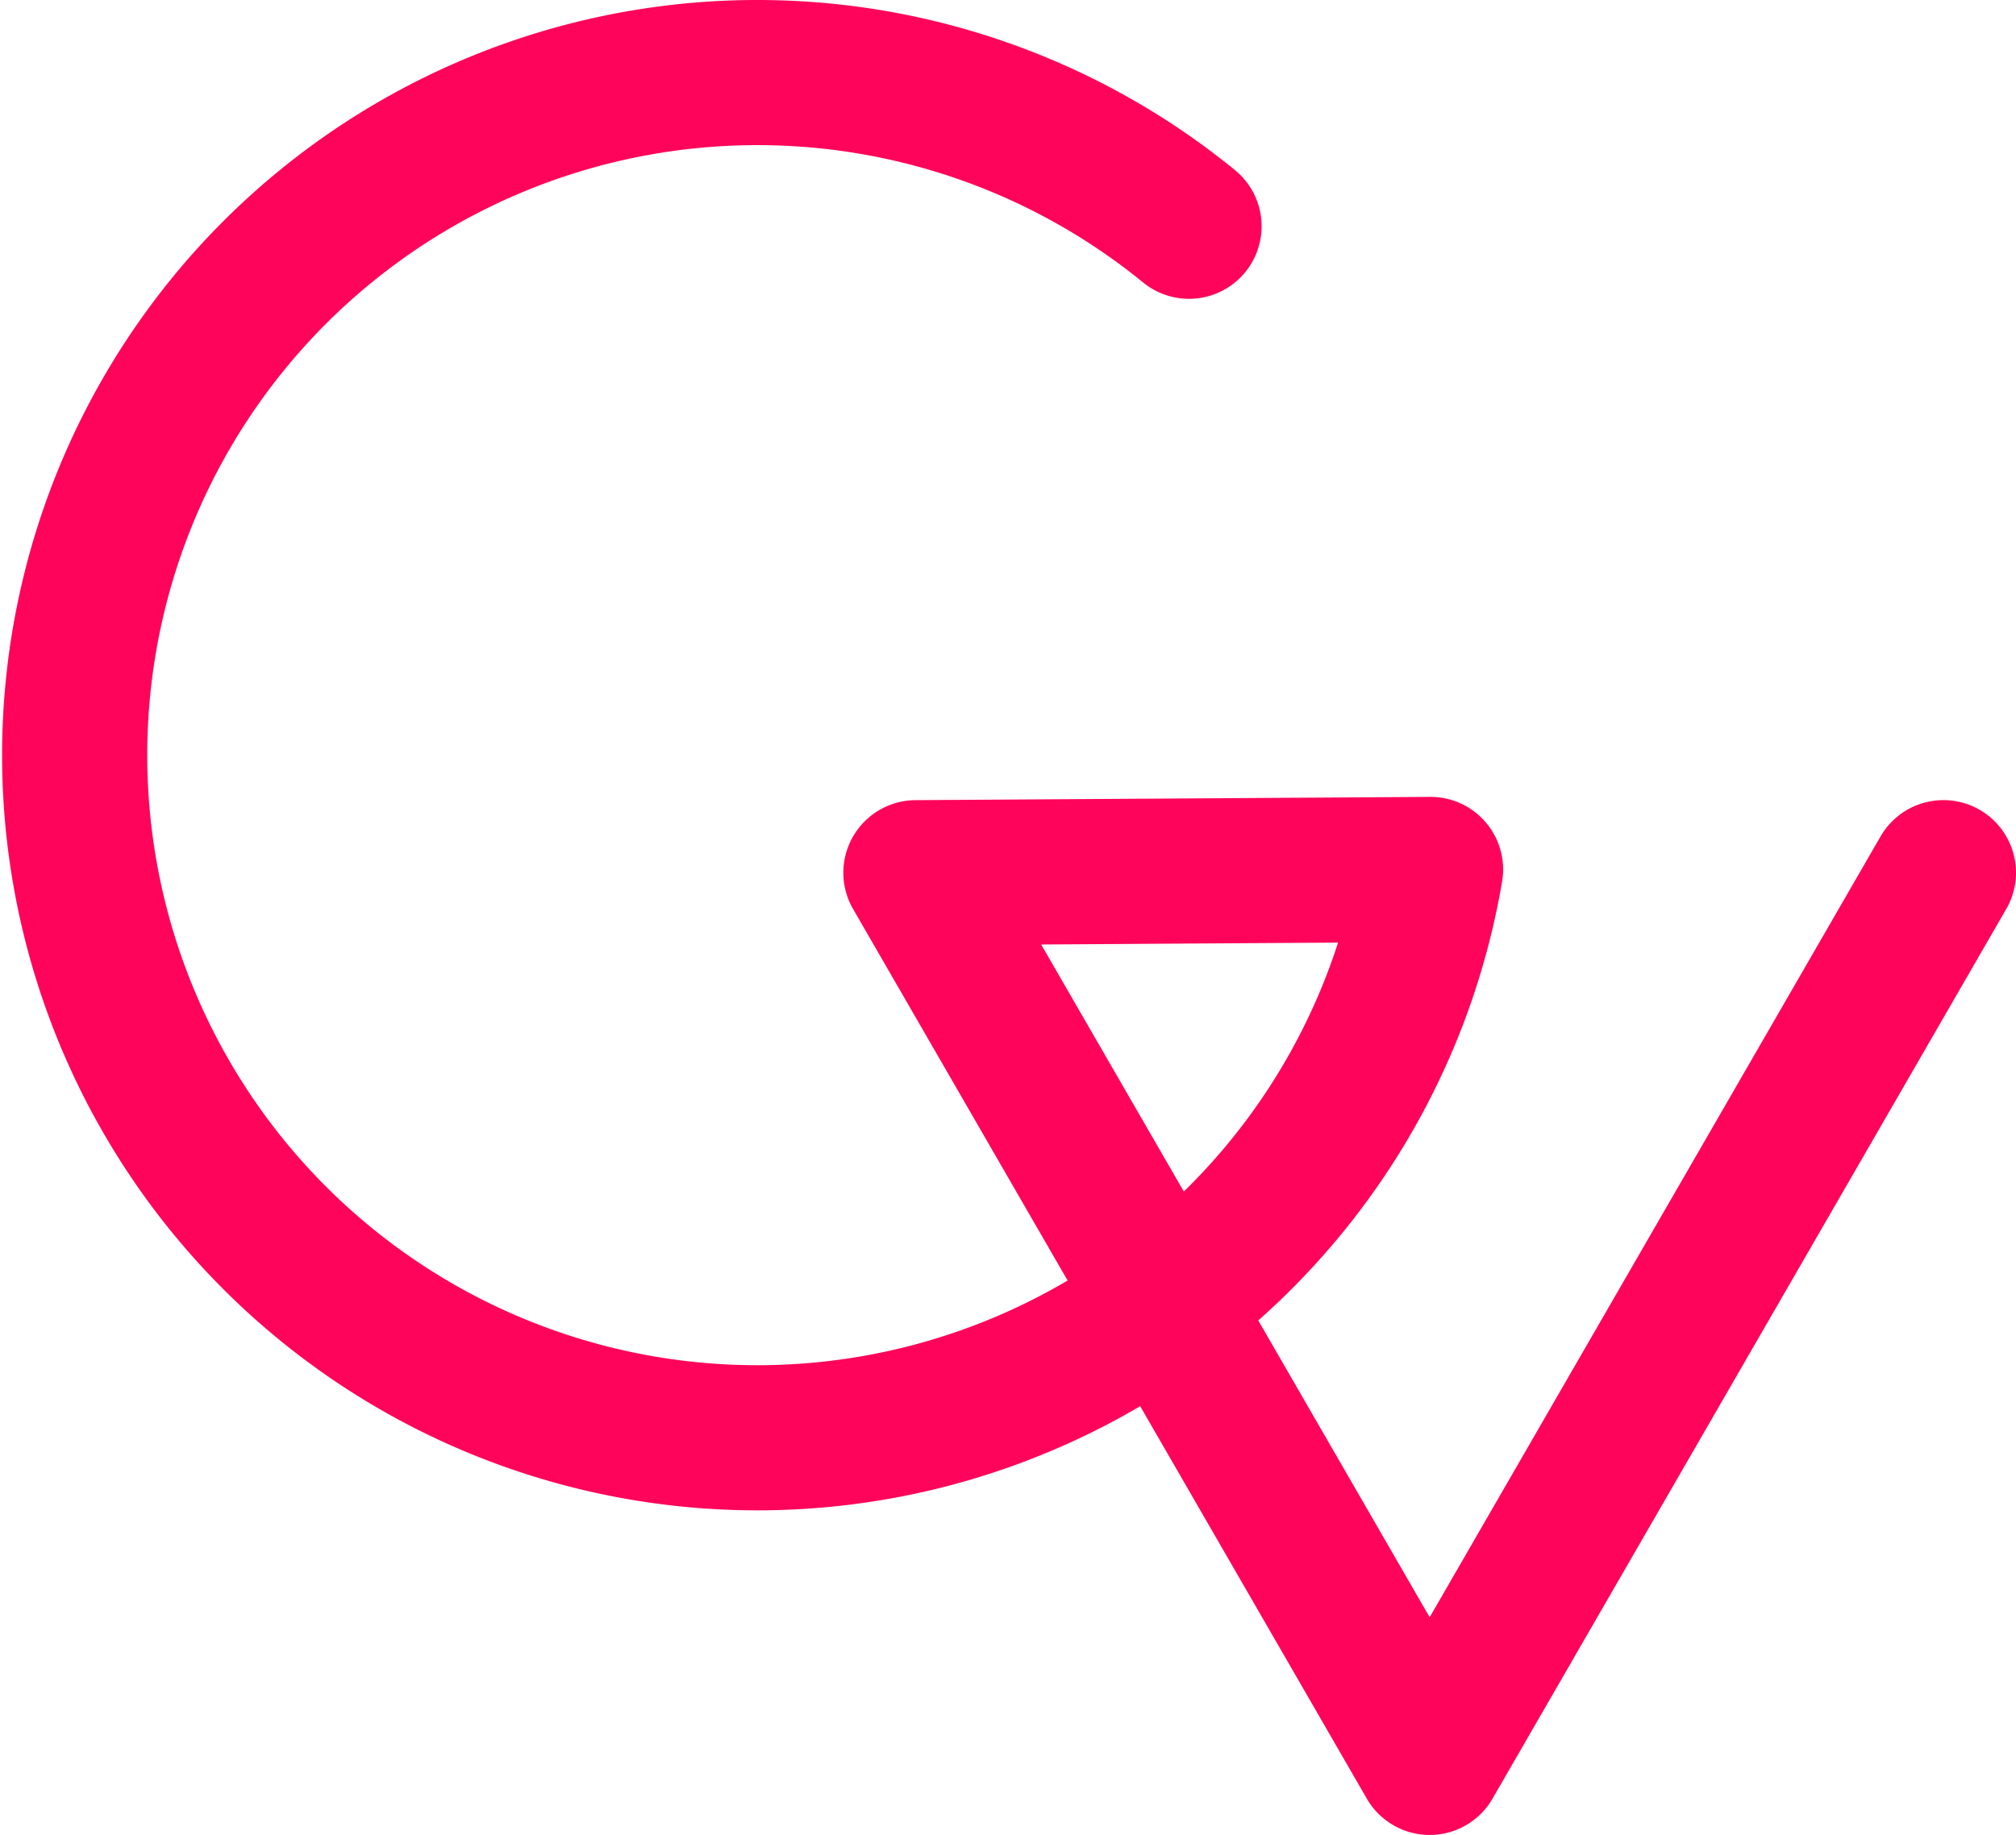 <svg xmlns="http://www.w3.org/2000/svg" width="208.322" height="189.651" viewBox="0 0 208.322 189.651">
  <path id="path6803" d="M183.416,252.066A70.551,70.551,0,1,1,158.46,185.59m24.956,66.477-53.177.337m0,0,53.088,91.952L236.415,252.4" transform="translate(-35.593 -162.205)" fill="none" stroke="#ff045a" stroke-linecap="round" stroke-linejoin="round" stroke-width="15"/>
</svg>
